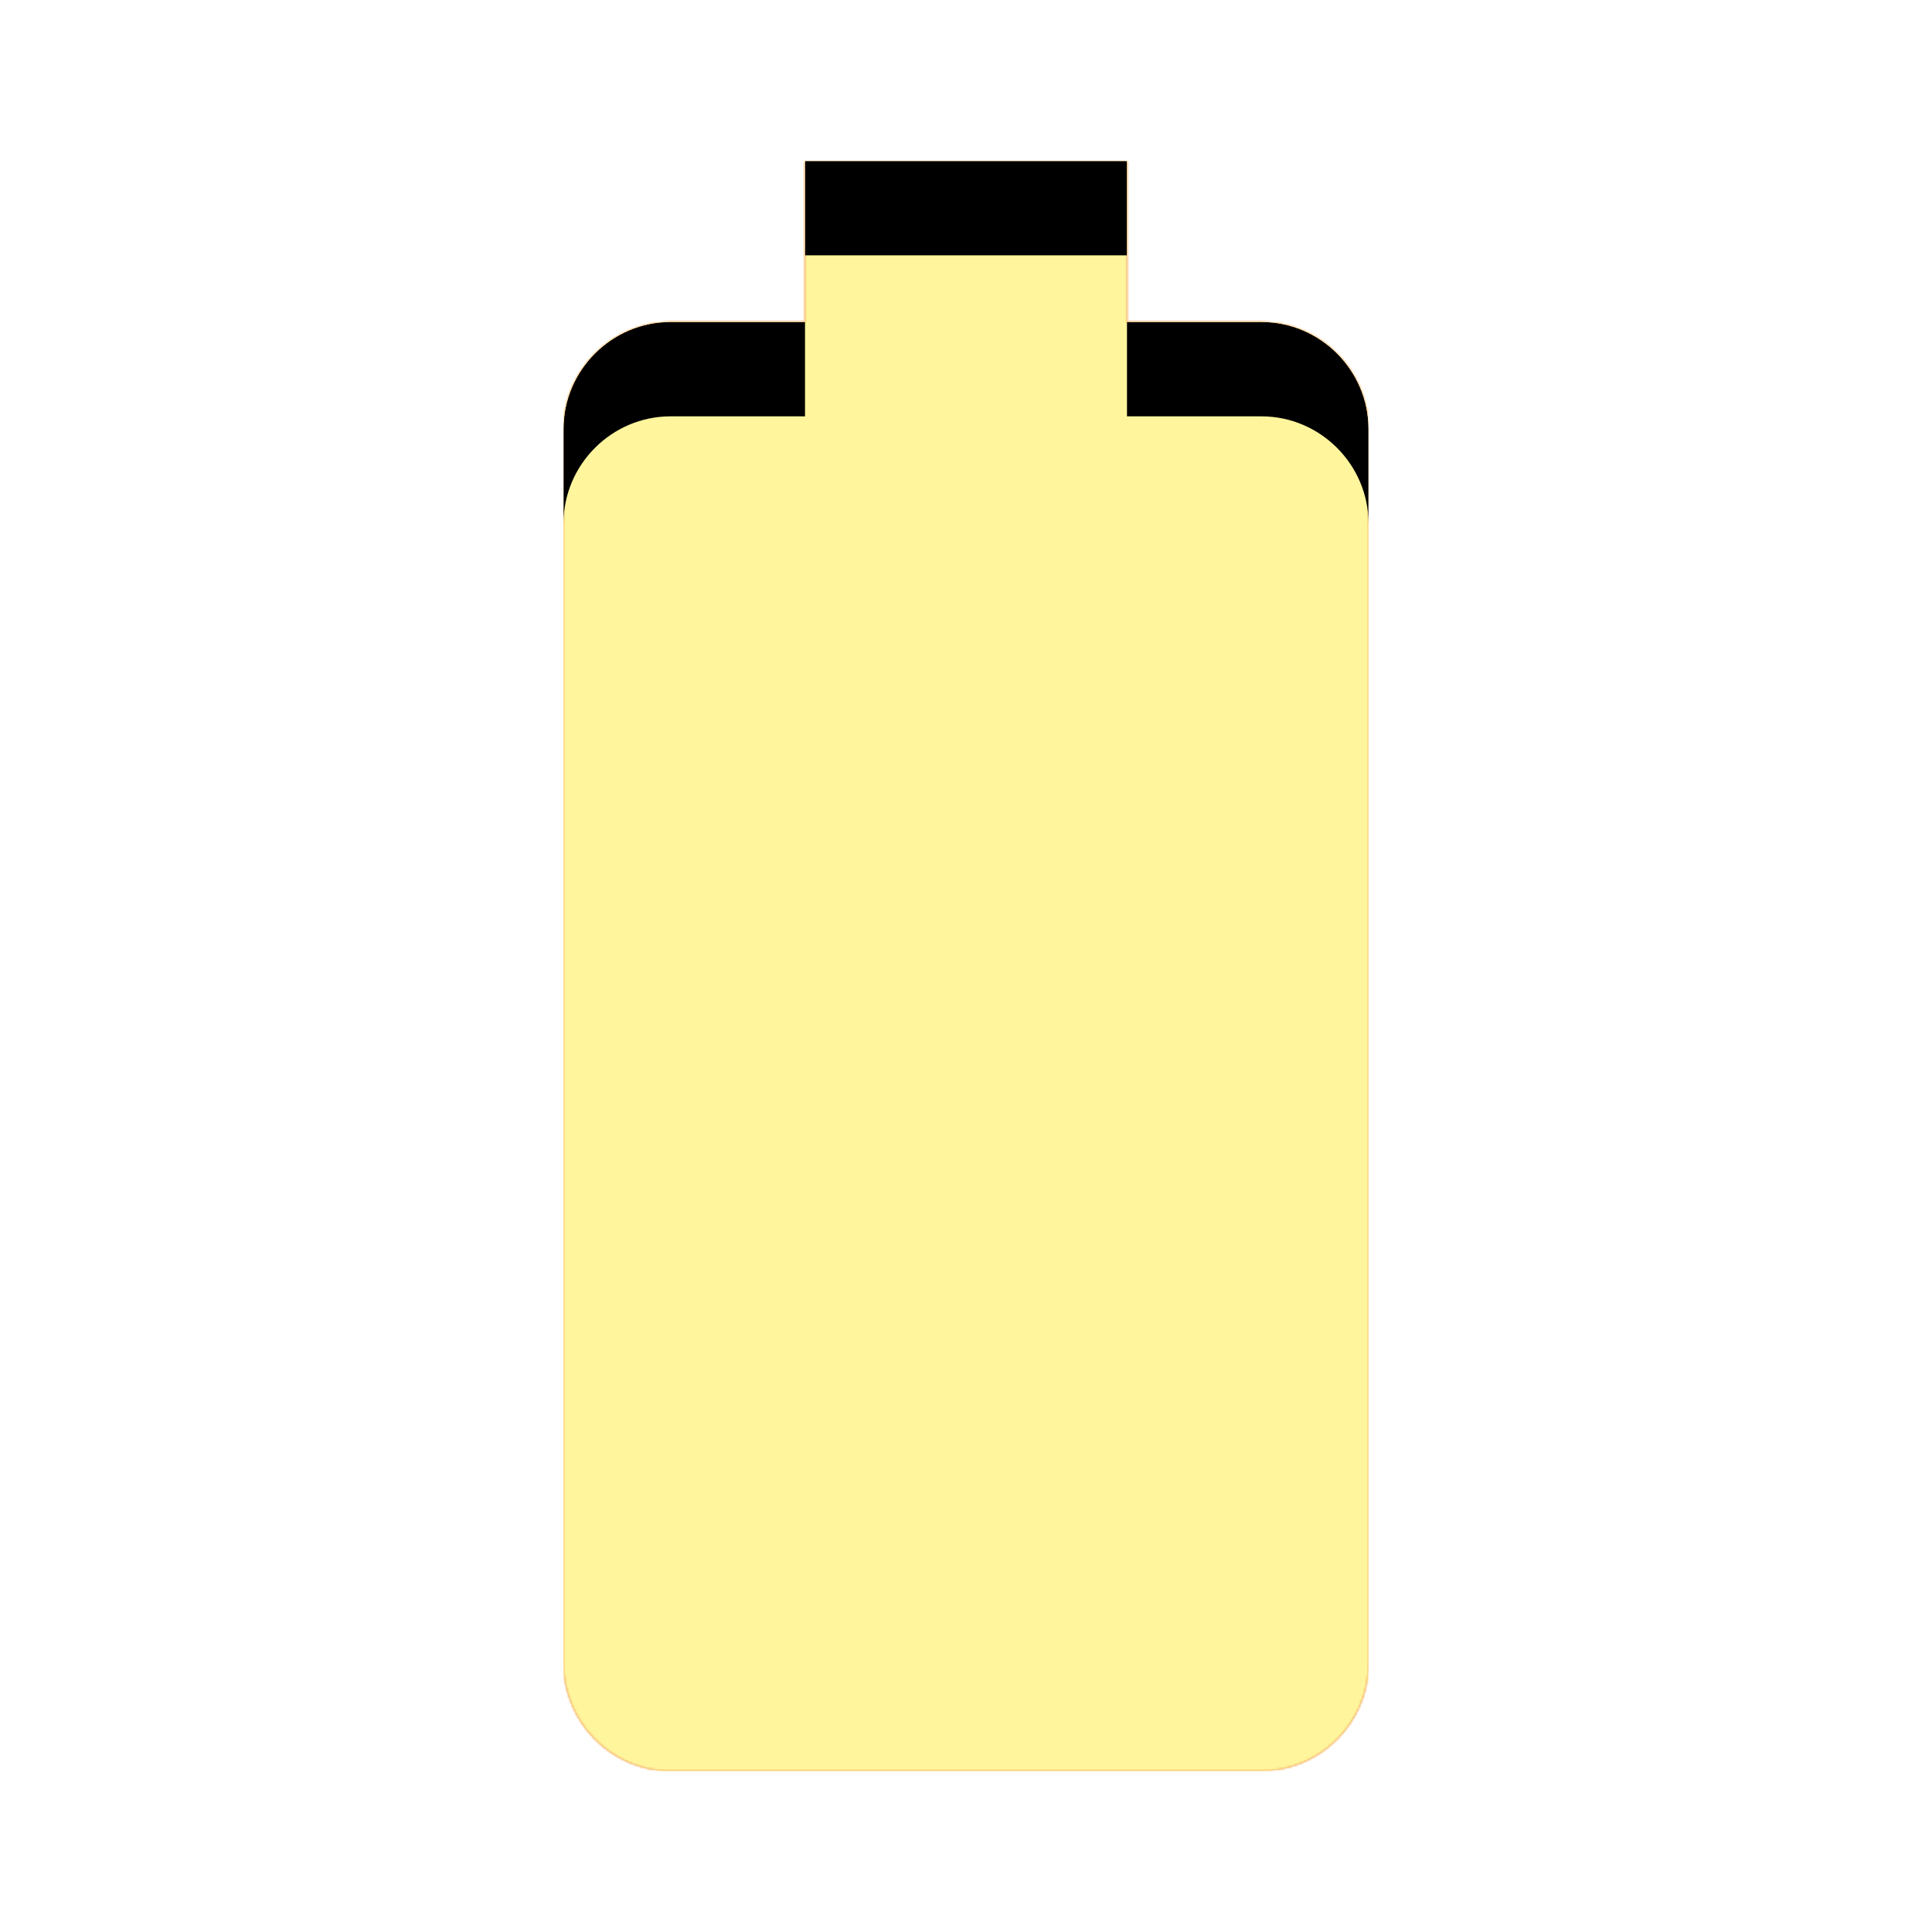 <svg version="1.1" xmlns="http://www.w3.org/2000/svg" xmlns:xlink="http://www.w3.org/1999/xlink" viewBox="0,0,1024,1024">
	<!-- Color names: teamapps-color-1, teamapps-color-2, teamapps-color-3 -->
	<desc>battery_full icon - Licensed under Apache License v2.0 (http://www.apache.org/licenses/LICENSE-2.0) - Created with Iconfu.com - Derivative work of Material icons (Copyright Google Inc.)</desc>
	<defs>
		<clipPath id="clip-d12WE1Xf">
			<path d="M725.33,227.41v654.51c0,31.15 -25.6,56.75 -57.17,56.75h-312.75c-31.15,0 -56.74,-25.61 -56.74,-57.18v-654.08c0,-31.15 25.59,-56.74 56.74,-56.74h71.26v-85.34h170.66v85.34h71.26c31.15,0 56.74,25.59 56.74,56.74z"/>
		</clipPath>
		<radialGradient cx="0" cy="0" r="1448.15" id="color-0al43zT6" gradientUnits="userSpaceOnUse">
			<stop offset="0.07" stop-color="#ffffff"/>
			<stop offset="0.75" stop-color="#000000"/>
		</radialGradient>
		<linearGradient x1="0" y1="1024" x2="1024" y2="0" id="color-VN1315ma" gradientUnits="userSpaceOnUse">
			<stop offset="0.2" stop-color="#000000"/>
			<stop offset="0.8" stop-color="#ffffff"/>
		</linearGradient>
		<filter id="filter-1g4tUOg8" color-interpolation-filters="sRGB">
			<feOffset/>
		</filter>
		<filter id="filter-x6uzrZTz" x="0%" y="0%" width="100%" height="100%" color-interpolation-filters="sRGB">
			<feColorMatrix values="1 0 0 0 0 0 1 0 0 0 0 0 1 0 0 0 0 0 0.05 0" in="SourceGraphic"/>
			<feOffset dy="20"/>
			<feGaussianBlur stdDeviation="11" result="blur0"/>
			<feColorMatrix values="1 0 0 0 0 0 1 0 0 0 0 0 1 0 0 0 0 0 0.07 0" in="SourceGraphic"/>
			<feOffset dy="30"/>
			<feGaussianBlur stdDeviation="20" result="blur1"/>
			<feMerge>
				<feMergeNode in="blur0"/>
				<feMergeNode in="blur1"/>
			</feMerge>
		</filter>
		<mask id="mask-BRj8BzhQ">
			<path d="M725.33,227.41v654.51c0,31.15 -25.6,56.75 -57.17,56.75h-312.75c-31.15,0 -56.74,-25.61 -56.74,-57.18v-654.08c0,-31.15 25.59,-56.74 56.74,-56.74h71.26v-85.34h170.66v85.34h71.26c31.15,0 56.74,25.59 56.74,56.74z" fill="url(#color-0al43zT6)"/>
		</mask>
		<mask id="mask-DzbOZpHM">
			<rect fill="url(#color-VN1315ma)" x="298.67" y="85.33" width="426.66" height="853.34"/>
		</mask>
		<mask id="mask-Ka3dBQl8">
			<path d="M725.33,227.41v654.51c0,31.15 -25.6,56.75 -57.17,56.75h-312.75c-31.15,0 -56.74,-25.61 -56.74,-57.18v-654.08c0,-31.15 25.59,-56.74 56.74,-56.74h71.26v-85.34h170.66v85.34h71.26c31.15,0 56.74,25.59 56.74,56.74z" fill="#ffffff"/>
		</mask>
	</defs>
	<g fill="none" fill-rule="nonzero" style="mix-blend-mode: normal">
		<g mask="url(#mask-Ka3dBQl8)">
			<g color="#ffc107" class="teamapps-color-2">
				<rect x="298.67" y="85.33" width="426.66" height="853.34" fill="currentColor"/>
			</g>
			<g color="#e65100" class="teamapps-color-3" mask="url(#mask-DzbOZpHM)">
				<rect x="298.67" y="85.33" width="426.66" height="853.34" fill="currentColor"/>
			</g>
		</g>
		<g filter="url(#filter-1g4tUOg8)" mask="url(#mask-BRj8BzhQ)">
			<g color="#fff59d" class="teamapps-color-1">
				<rect x="298.67" y="85.33" width="426.66" height="853.34" fill="currentColor"/>
			</g>
		</g>
		<g clip-path="url(#clip-d12WE1Xf)">
			<path d="M205.67,981.67v-1039.34h612.66v1039.34zM668.59,170.67h-71.26v-85.34h-170.66v85.34h-71.26c-31.15,0 -56.74,25.59 -56.74,56.74v654.08c0,31.57 25.59,57.18 56.74,57.18h312.75c31.57,0 57.17,-25.6 57.17,-56.75v-654.51c0,-31.15 -25.59,-56.74 -56.74,-56.74z" fill="#000000" filter="url(#filter-x6uzrZTz)"/>
		</g>
	</g>
</svg>
